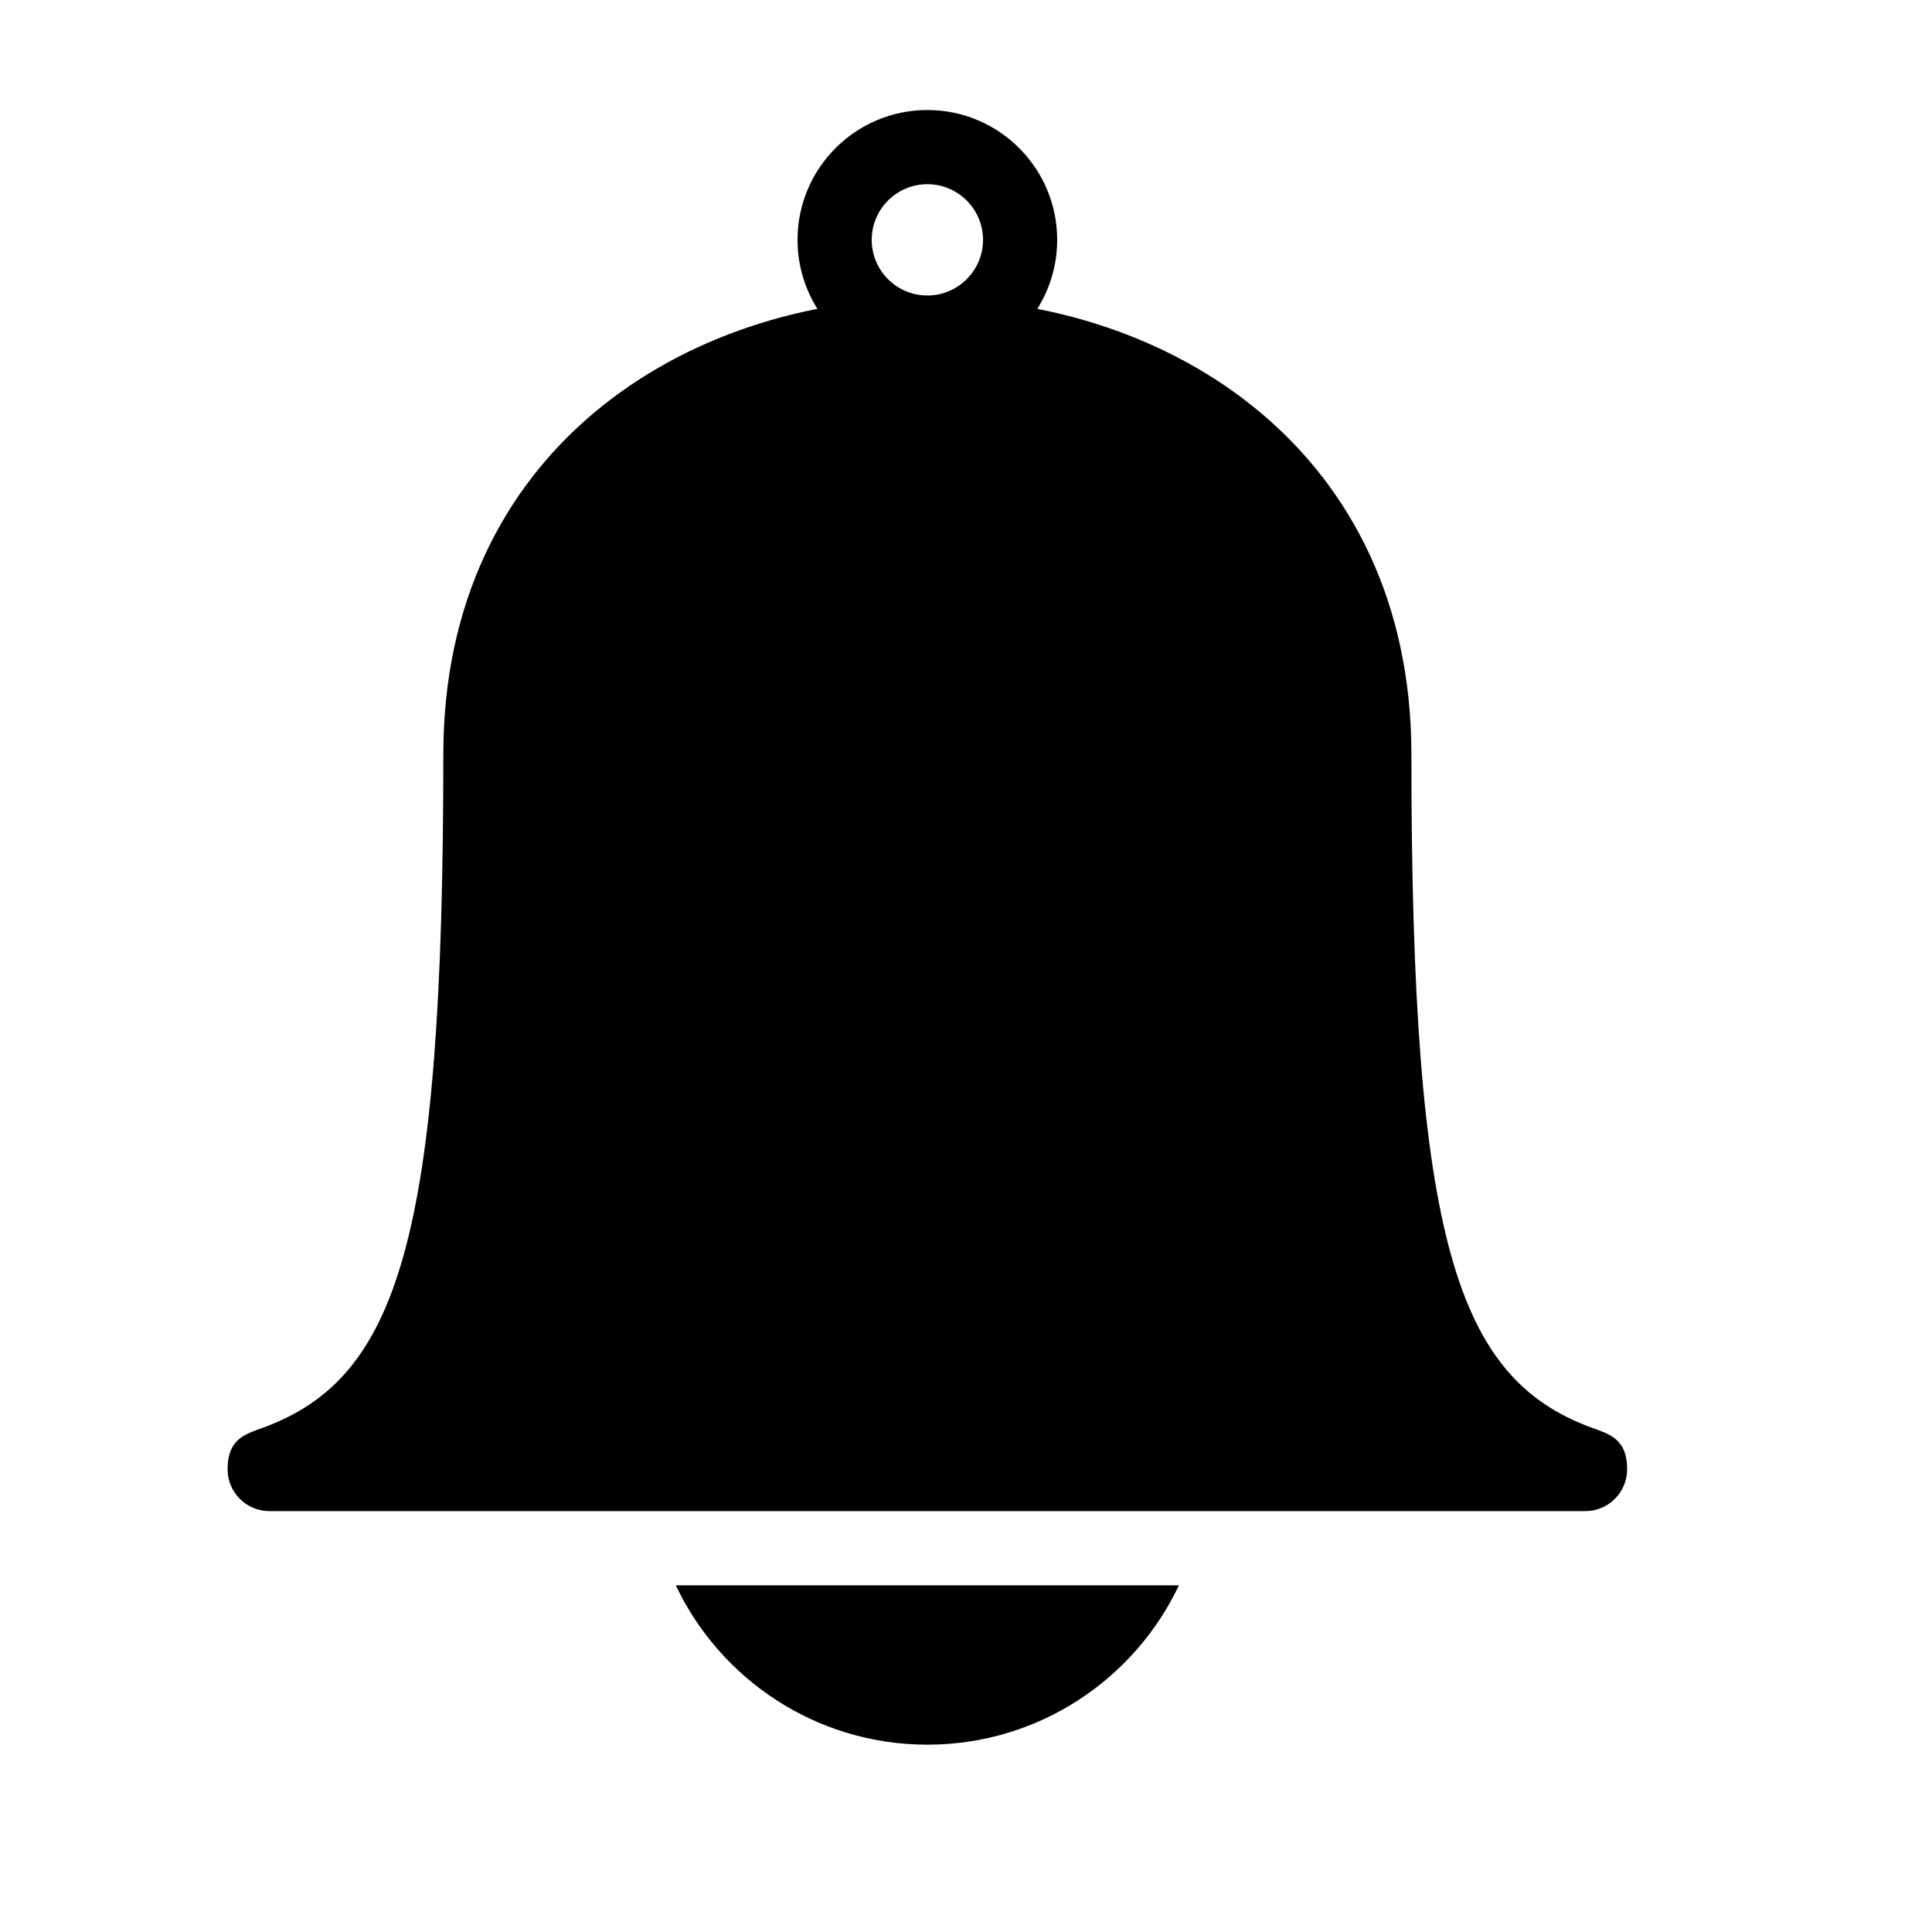 <?xml version="1.0" encoding="UTF-8" standalone="no"?>
<!DOCTYPE svg PUBLIC "-//W3C//DTD SVG 1.1//EN" "http://www.w3.org/Graphics/SVG/1.1/DTD/svg11.dtd">
<svg width="100%" height="100%" viewBox="0 0 6 6" version="1.1" xmlns="http://www.w3.org/2000/svg" xmlns:xlink="http://www.w3.org/1999/xlink" xml:space="preserve" xmlns:serif="http://www.serif.com/" style="fill-rule:evenodd;clip-rule:evenodd;stroke-linejoin:round;stroke-miterlimit:2;">
    <g transform="matrix(0.24,0,0,0.24,0,0)">
        <g transform="matrix(0.048,0,0,0.048,-1.36424e-15,0.288)">
            <path d="M427.373,401.37L72.627,401.37C66.405,401.37 61.353,396.318 61.353,390.096C61.353,381.674 66.418,380.544 71.07,378.822C107.257,365.423 119.511,328.362 119.511,197.412C119.511,33.391 380.489,33.391 380.489,197.412C380.489,328.362 392.743,365.423 428.93,378.822C433.582,380.544 438.647,381.674 438.647,390.096C438.647,396.318 433.595,401.37 427.373,401.37Z"/>
        </g>
        <g transform="matrix(0.048,0,0,0.048,-1.36424e-15,0.372)">
            <path d="M250,21.91C269.317,21.91 285,37.593 285,56.91C285,76.227 269.317,91.91 250,91.91C230.683,91.91 215,76.227 215,56.91C215,37.593 230.683,21.91 250,21.91ZM250,41.91C258.279,41.91 265,48.631 265,56.91C265,65.189 258.279,71.91 250,71.91C241.721,71.91 235,65.189 235,56.91C235,48.631 241.721,41.91 250,41.91Z"/>
        </g>
        <g transform="matrix(0.048,0,0,0.048,0,0)">
            <path d="M317.819,427.376C305.792,452.761 279.932,470.333 250,470.333C220.068,470.333 194.208,452.761 182.181,427.376L317.819,427.376Z"/>
        </g>
    </g>
</svg>
